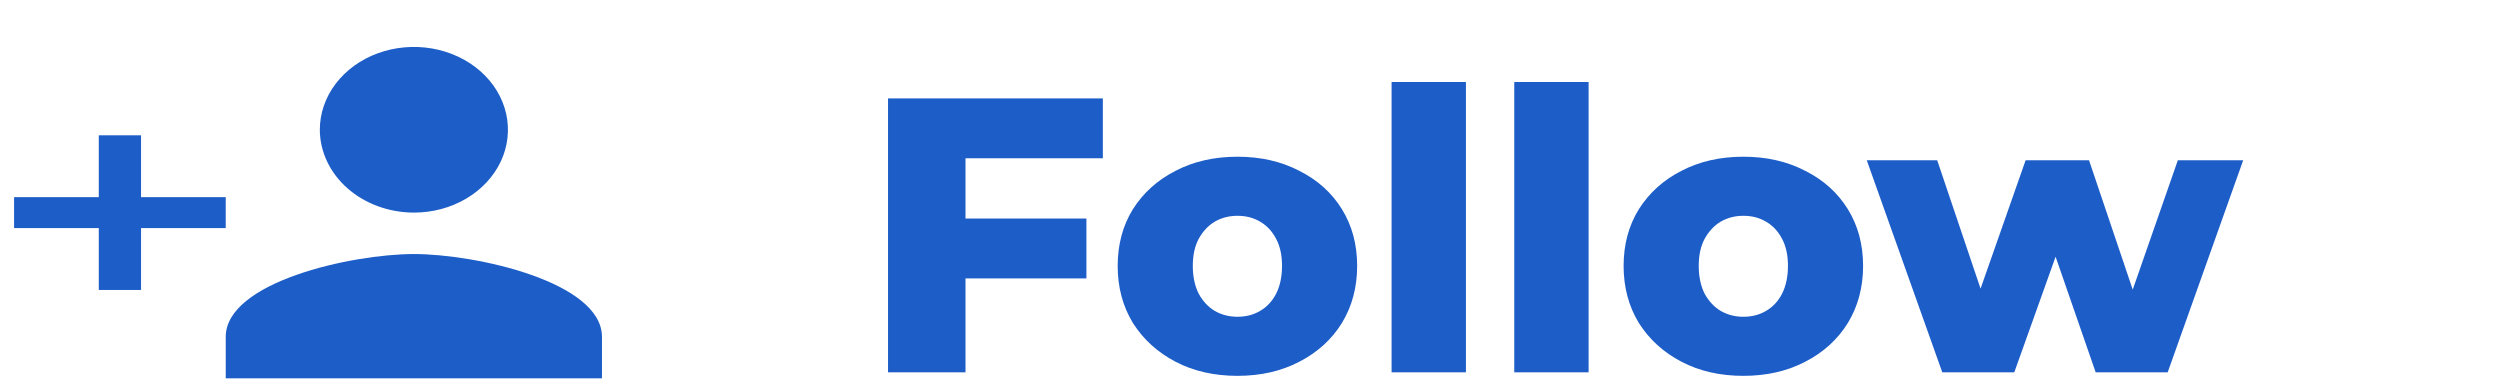 <svg width="115" height="18" viewBox="0 0 115 18" fill="none" xmlns="http://www.w3.org/2000/svg">
<path d="M44.161 10.053H49.975V12.807H44.161V10.053ZM44.413 17.127H40.849V4.527H50.731V7.281H44.413V17.127ZM56.921 17.289C55.853 17.289 54.905 17.073 54.077 16.641C53.249 16.209 52.595 15.615 52.115 14.859C51.647 14.091 51.413 13.215 51.413 12.231C51.413 11.247 51.647 10.377 52.115 9.621C52.595 8.865 53.249 8.277 54.077 7.857C54.905 7.425 55.853 7.209 56.921 7.209C57.989 7.209 58.937 7.425 59.765 7.857C60.605 8.277 61.259 8.865 61.727 9.621C62.195 10.377 62.429 11.247 62.429 12.231C62.429 13.215 62.195 14.091 61.727 14.859C61.259 15.615 60.605 16.209 59.765 16.641C58.937 17.073 57.989 17.289 56.921 17.289ZM56.921 14.571C57.317 14.571 57.665 14.481 57.965 14.301C58.277 14.121 58.523 13.857 58.703 13.509C58.883 13.149 58.973 12.723 58.973 12.231C58.973 11.739 58.883 11.325 58.703 10.989C58.523 10.641 58.277 10.377 57.965 10.197C57.665 10.017 57.317 9.927 56.921 9.927C56.537 9.927 56.189 10.017 55.877 10.197C55.577 10.377 55.331 10.641 55.139 10.989C54.959 11.325 54.869 11.739 54.869 12.231C54.869 12.723 54.959 13.149 55.139 13.509C55.331 13.857 55.577 14.121 55.877 14.301C56.189 14.481 56.537 14.571 56.921 14.571ZM64.013 17.127V3.771H67.433V17.127H64.013ZM69.656 17.127V3.771H73.076V17.127H69.656ZM80.194 17.289C79.126 17.289 78.178 17.073 77.35 16.641C76.522 16.209 75.868 15.615 75.388 14.859C74.92 14.091 74.686 13.215 74.686 12.231C74.686 11.247 74.92 10.377 75.388 9.621C75.868 8.865 76.522 8.277 77.35 7.857C78.178 7.425 79.126 7.209 80.194 7.209C81.262 7.209 82.21 7.425 83.038 7.857C83.878 8.277 84.532 8.865 85 9.621C85.468 10.377 85.702 11.247 85.702 12.231C85.702 13.215 85.468 14.091 85 14.859C84.532 15.615 83.878 16.209 83.038 16.641C82.21 17.073 81.262 17.289 80.194 17.289ZM80.194 14.571C80.59 14.571 80.938 14.481 81.238 14.301C81.55 14.121 81.796 13.857 81.976 13.509C82.156 13.149 82.246 12.723 82.246 12.231C82.246 11.739 82.156 11.325 81.976 10.989C81.796 10.641 81.55 10.377 81.238 10.197C80.938 10.017 80.59 9.927 80.194 9.927C79.81 9.927 79.462 10.017 79.15 10.197C78.85 10.377 78.604 10.641 78.412 10.989C78.232 11.325 78.142 11.739 78.142 12.231C78.142 12.723 78.232 13.149 78.412 13.509C78.604 13.857 78.85 14.121 79.15 14.301C79.462 14.481 79.81 14.571 80.194 14.571ZM89.345 17.127L85.871 7.371H89.111L91.865 15.525H90.317L93.179 7.371H96.095L98.849 15.525H97.337L100.181 7.371H103.187L99.713 17.127H96.401L94.061 10.377H95.069L92.657 17.127H89.345Z" fill="#1D5DC7"/>
<path d="M19.039 9.78C19.894 9.78 20.731 9.557 21.442 9.138C22.154 8.719 22.708 8.124 23.036 7.428C23.363 6.732 23.449 5.965 23.282 5.226C23.115 4.487 22.703 3.808 22.098 3.275C21.493 2.742 20.722 2.379 19.883 2.232C19.043 2.085 18.173 2.161 17.383 2.449C16.592 2.738 15.916 3.226 15.441 3.853C14.966 4.479 14.712 5.216 14.712 5.97C14.716 6.979 15.173 7.947 15.983 8.661C16.794 9.374 17.892 9.777 19.039 9.78ZM19.039 11.686C16.172 11.686 10.384 12.972 10.384 15.497V17.402H27.691V15.497C27.691 12.972 21.902 11.686 19.039 11.686Z" fill="#1D5DC7"/>
<path d="M6.488 9.069V6.224H4.544V9.069H0.648V10.492H4.544V13.338H6.488V10.492H10.383V9.069H6.488Z" fill="#1D5DC7"/>
</svg>

